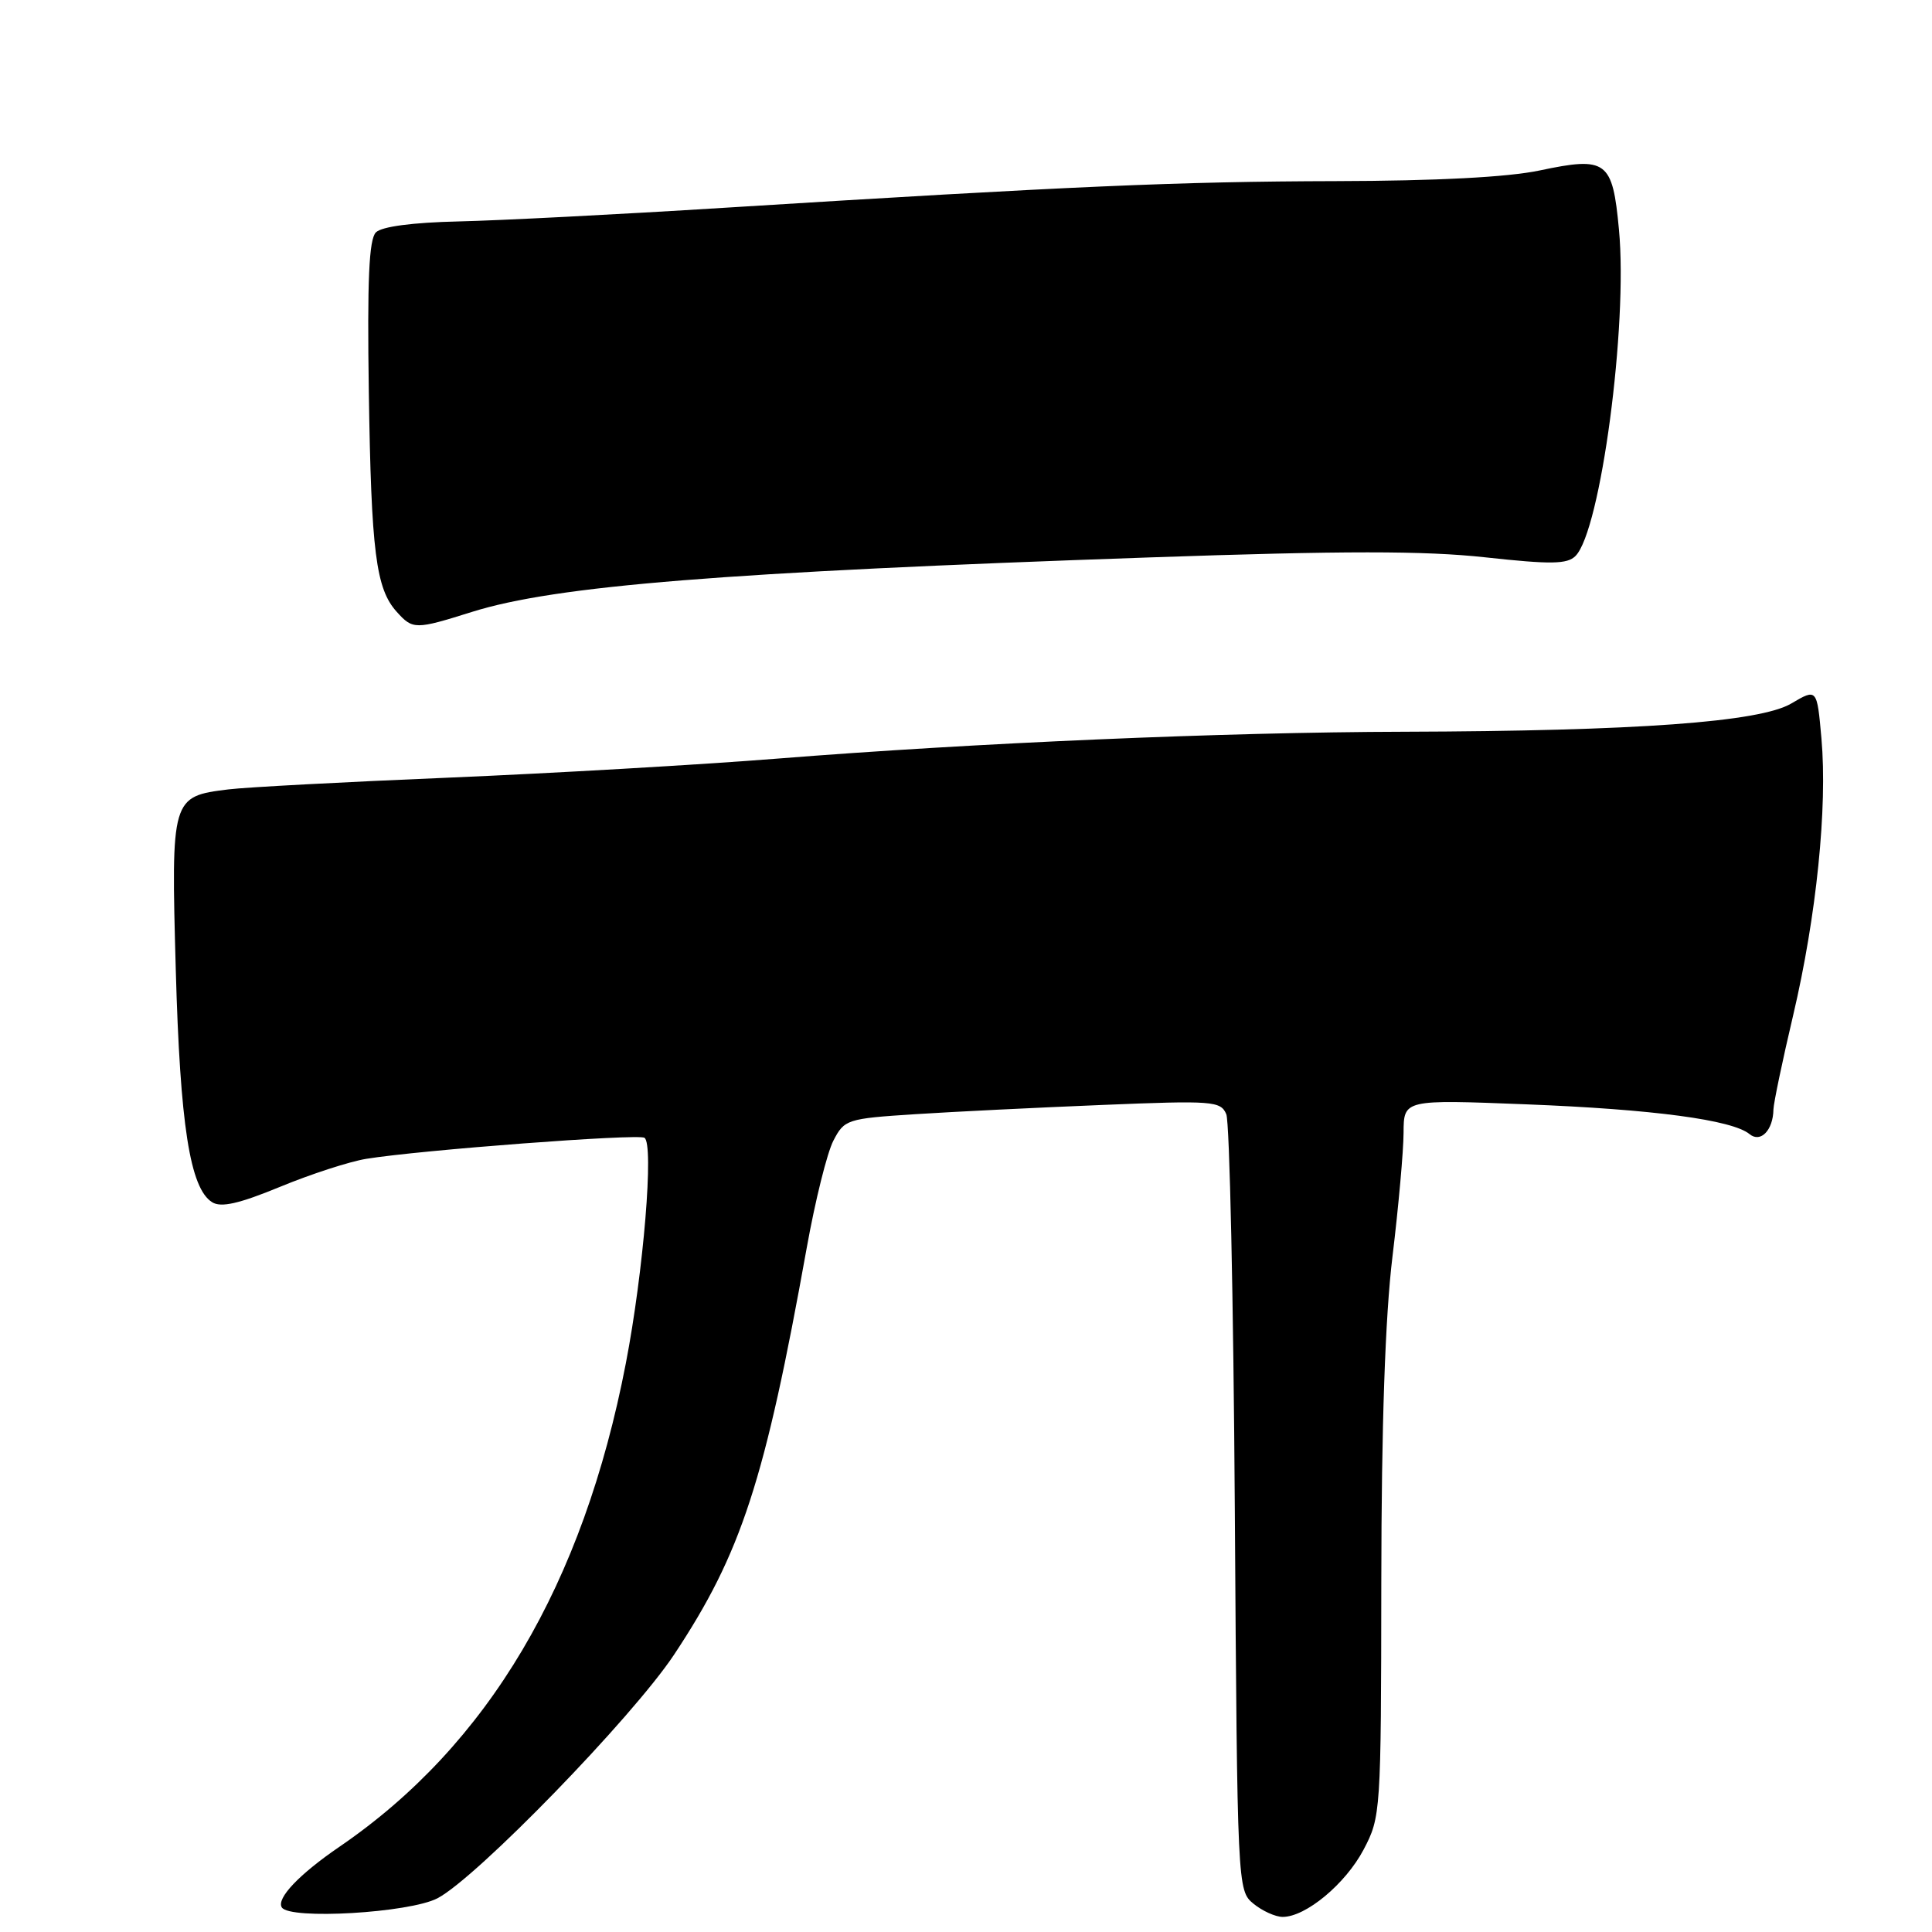 <?xml version="1.0" encoding="UTF-8" standalone="no"?>
<!DOCTYPE svg PUBLIC "-//W3C//DTD SVG 1.1//EN" "http://www.w3.org/Graphics/SVG/1.1/DTD/svg11.dtd" >
<svg xmlns="http://www.w3.org/2000/svg" xmlns:xlink="http://www.w3.org/1999/xlink" version="1.1" viewBox="0 0 256 256">
 <g >
 <path fill="currentColor"
d=" M 57.97 251.53 C 63.15 248.83 83.81 227.55 89.32 219.25 C 98.24 205.80 101.34 196.28 106.91 165.27 C 108.02 159.09 109.60 152.73 110.43 151.14 C 111.88 148.34 112.23 148.22 121.21 147.64 C 126.32 147.31 137.52 146.76 146.10 146.41 C 160.70 145.81 161.75 145.89 162.49 147.64 C 162.93 148.66 163.44 172.22 163.62 200.00 C 163.95 250.14 163.97 250.51 166.09 252.25 C 167.26 253.21 169.01 254.00 169.96 254.00 C 173.03 254.00 178.28 249.63 180.68 245.09 C 182.96 240.76 183.00 240.17 183.03 209.59 C 183.05 188.83 183.54 174.51 184.51 166.50 C 185.31 159.90 185.97 152.52 185.98 150.09 C 186.00 145.69 186.00 145.69 202.25 146.33 C 219.08 146.99 229.54 148.39 231.83 150.28 C 233.29 151.48 234.95 149.76 234.99 147.00 C 235.01 146.18 236.18 140.55 237.61 134.50 C 240.69 121.39 242.16 107.00 241.35 97.85 C 240.76 91.21 240.76 91.21 237.35 93.22 C 233.18 95.68 216.79 96.87 186.00 96.96 C 162.06 97.02 129.14 98.44 103.00 100.52 C 92.83 101.33 73.25 102.46 59.50 103.04 C 45.75 103.61 32.59 104.31 30.26 104.60 C 22.71 105.53 22.66 105.69 23.29 128.45 C 23.86 149.04 25.17 157.47 28.11 159.30 C 29.29 160.04 31.67 159.50 37.11 157.26 C 41.17 155.58 46.32 153.91 48.54 153.55 C 55.68 152.39 84.47 150.21 85.39 150.76 C 86.67 151.53 85.28 168.45 82.93 180.63 C 77.27 209.98 64.68 231.24 45.00 244.69 C 39.64 248.35 36.60 251.55 37.34 252.74 C 38.37 254.40 54.26 253.47 57.97 251.53 Z  M 62.54 81.08 C 73.63 77.60 95.98 75.81 152.35 73.86 C 178.04 72.97 188.76 72.97 196.81 73.85 C 205.52 74.80 207.66 74.77 208.76 73.67 C 212.09 70.34 215.72 43.12 214.52 30.42 C 213.67 21.28 212.90 20.71 204.00 22.59 C 199.76 23.48 190.36 23.97 177.00 24.00 C 156.22 24.05 141.90 24.67 96.00 27.53 C 81.97 28.41 66.12 29.22 60.77 29.34 C 54.66 29.48 50.58 30.02 49.81 30.79 C 48.89 31.71 48.65 37.14 48.87 51.93 C 49.19 73.17 49.81 78.02 52.57 81.07 C 54.70 83.44 55.03 83.44 62.54 81.08 Z "/>
</g>
</svg>